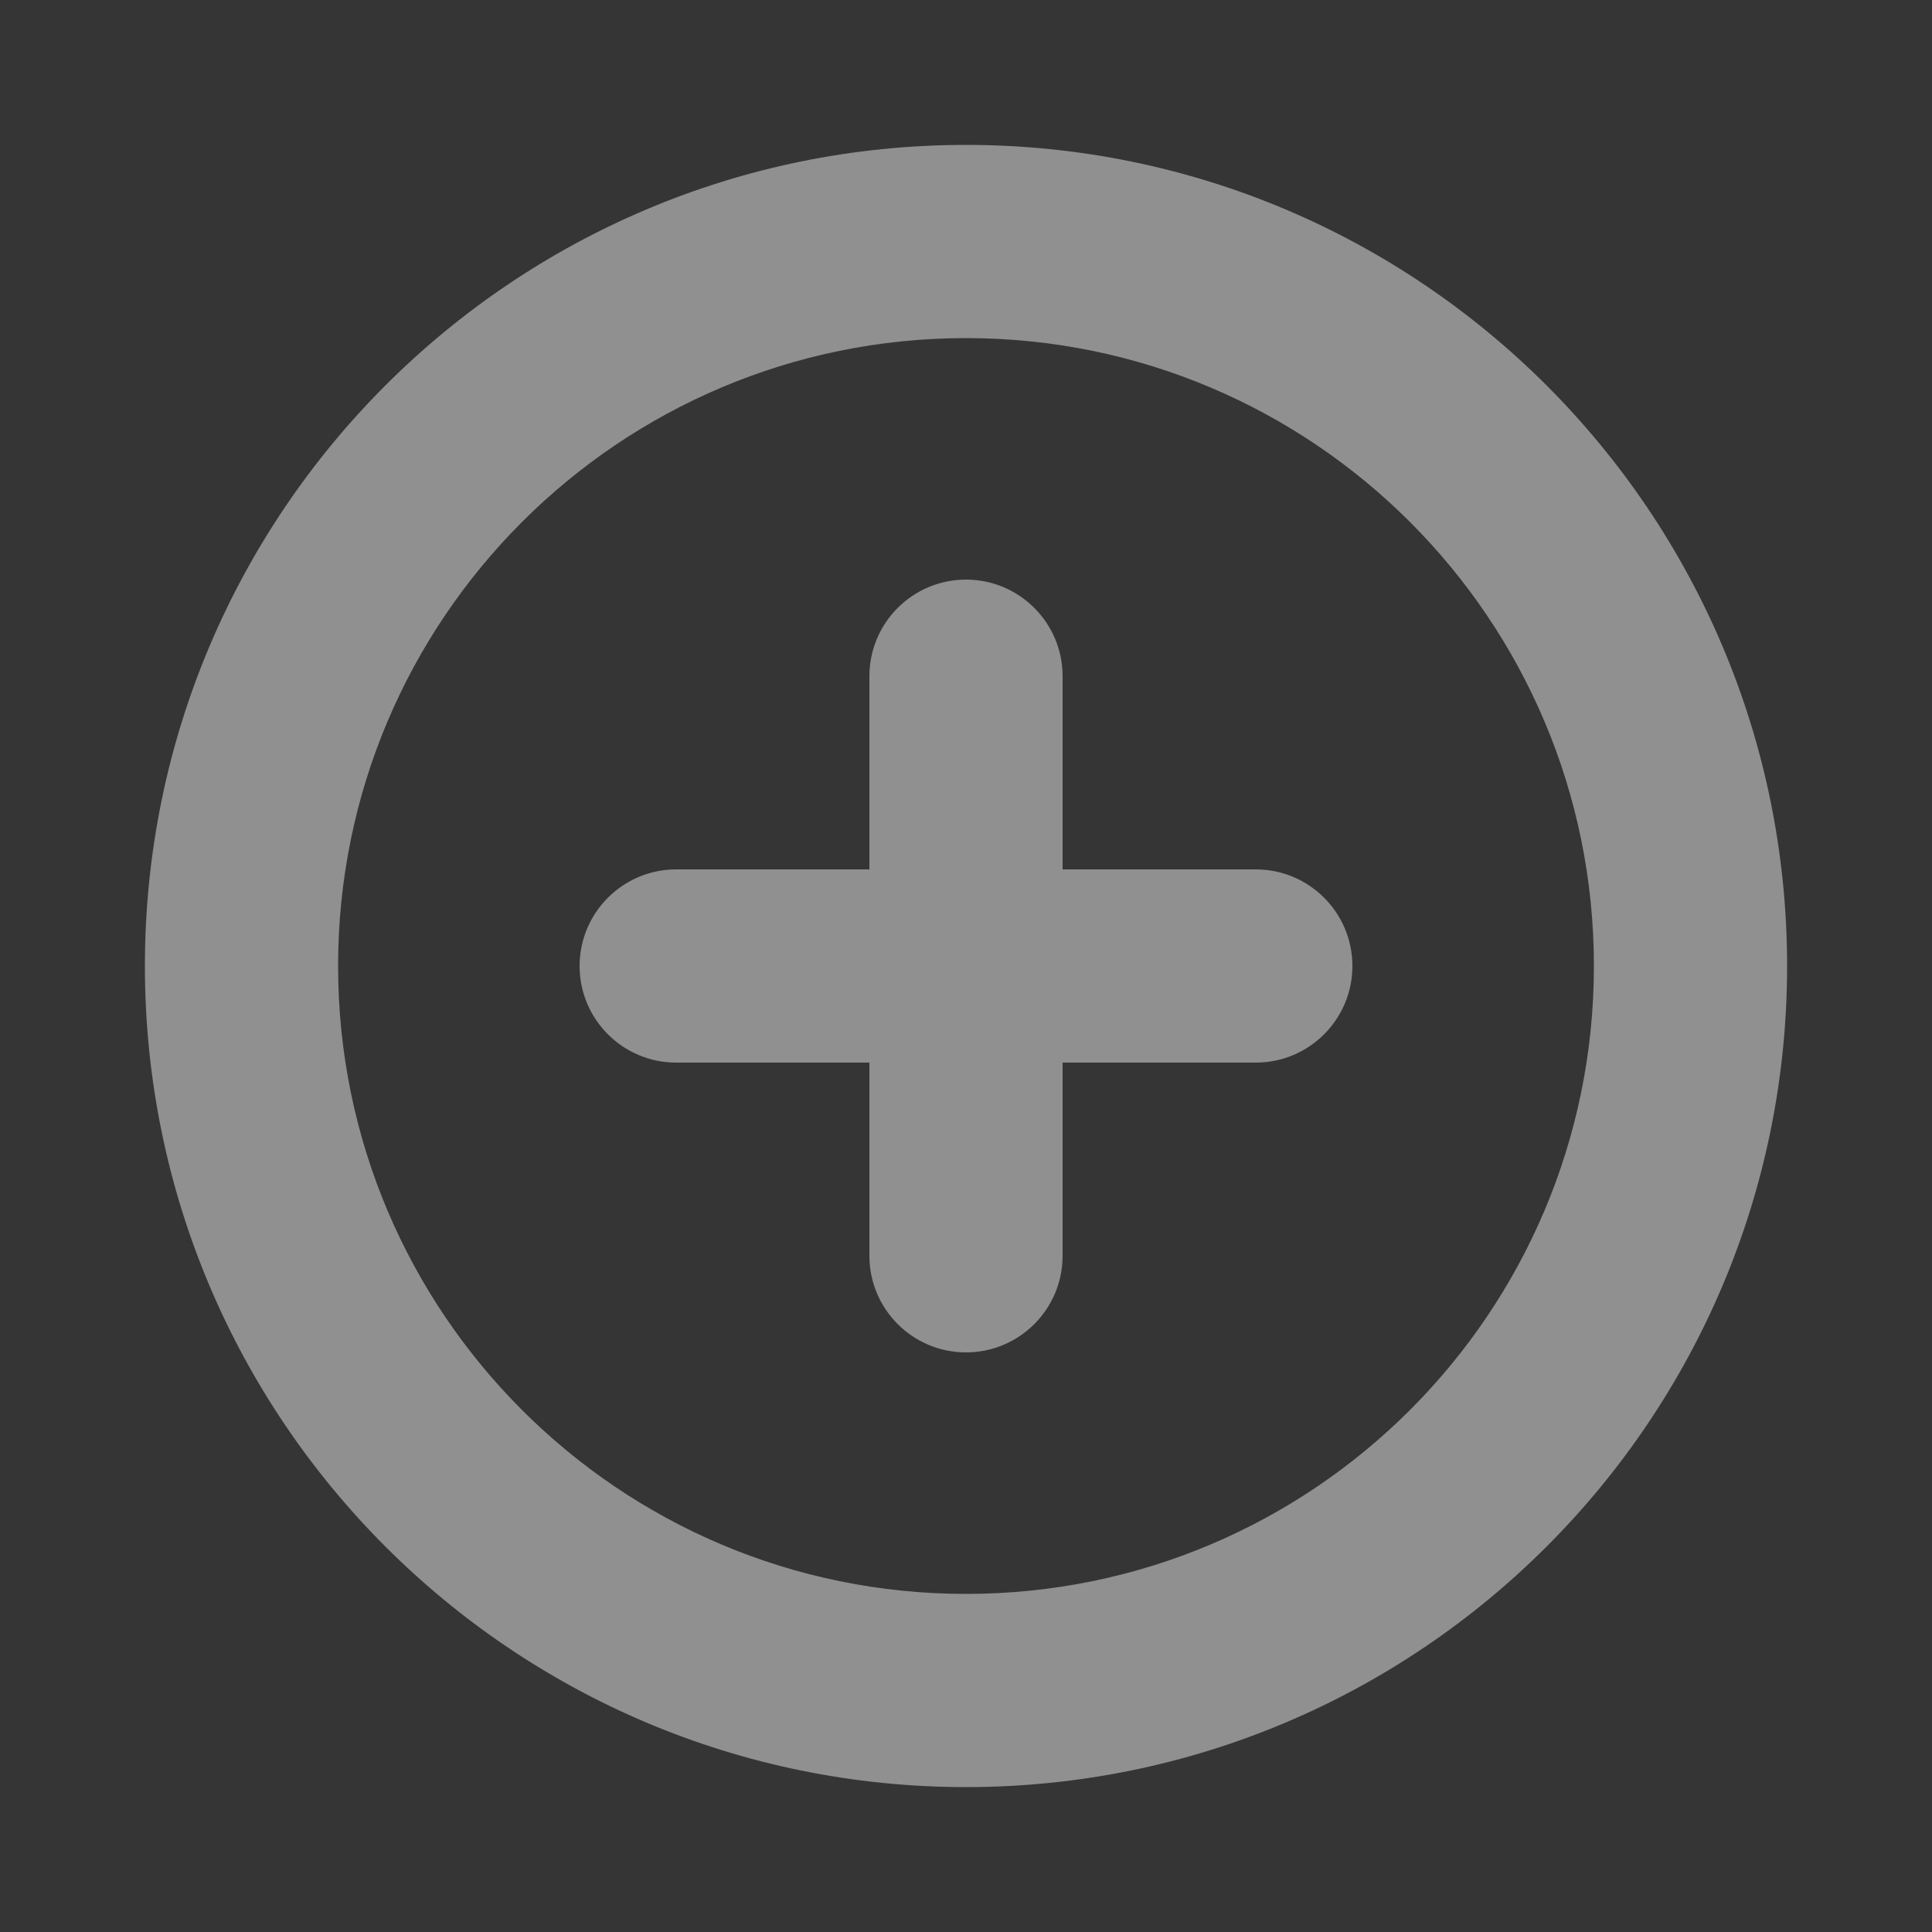 <svg width="20" height="20" viewBox="0 0 20 20" version="1.1" xmlns="http://www.w3.org/2000/svg" xmlns:xlink="http://www.w3.org/1999/xlink">
<rect x="0" y="0" width="20" height="20" fill="#333333" stroke="none"/>
<title>icon-plus--small</title>
<desc>Created using Figma</desc>
<g id="Canvas" transform="translate(-4079 -24714)">
<g id="icon-plus--small">
<g id="Rectangle 34">
<use xlink:href="#path0_fill" transform="translate(4079 24714)" fill="#FFFFFF" fill-opacity="0.01"/>
</g>
<g id="Group">
<g id="Vector">
<use xlink:href="#path1_stroke" transform="translate(4081.5 24716.5)" fill="#909090"/>
</g>
<g id="Vector">
<use xlink:href="#path2_stroke" transform="translate(4089 24721)" fill="#909090"/>
</g>
<g id="Vector">
<use xlink:href="#path3_stroke" transform="translate(4086 24724)" fill="#909090"/>
</g>
</g>
</g>
</g>
<defs>
<path id="path0_fill" d="M 0 0L 20 0L 20 20L 0 20L 0 0Z"/>
<path id="path1_stroke" d="M 14 7.5C 14 11.09 11.09 14 7.5 14L 7.5 16C 12.194 16 16 12.194 16 7.5L 14 7.5ZM 7.5 14C 3.91 14 1 11.09 1 7.5L -1 7.5C -1 12.194 2.806 16 7.5 16L 7.5 14ZM 1 7.5C 1 3.91 3.91 1 7.5 1L 7.5 -1C 2.806 -1 -1 2.806 -1 7.5L 1 7.5ZM 7.5 1C 11.09 1 14 3.91 14 7.5L 16 7.5C 16 2.806 12.194 -1 7.5 -1L 7.5 1Z"/>
<path id="path2_stroke" d="M 1 0C 1 -0.552 0.552 -1 0 -1C -0.552 -1 -1 -0.552 -1 0L 1 0ZM -1 6C -1 6.552 -0.552 7 0 7C 0.552 7 1 6.552 1 6L -1 6ZM -1 0L -1 6L 1 6L 1 0L -1 0Z"/>
<path id="path3_stroke" d="M 0 -1C -0.552 -1 -1 -0.552 -1 0C -1 0.552 -0.552 1 0 1L 0 -1ZM 6 1C 6.552 1 7 0.552 7 0C 7 -0.552 6.552 -1 6 -1L 6 1ZM 0 1L 6 1L 6 -1L 0 -1L 0 1Z"/>
</defs>
</svg>
